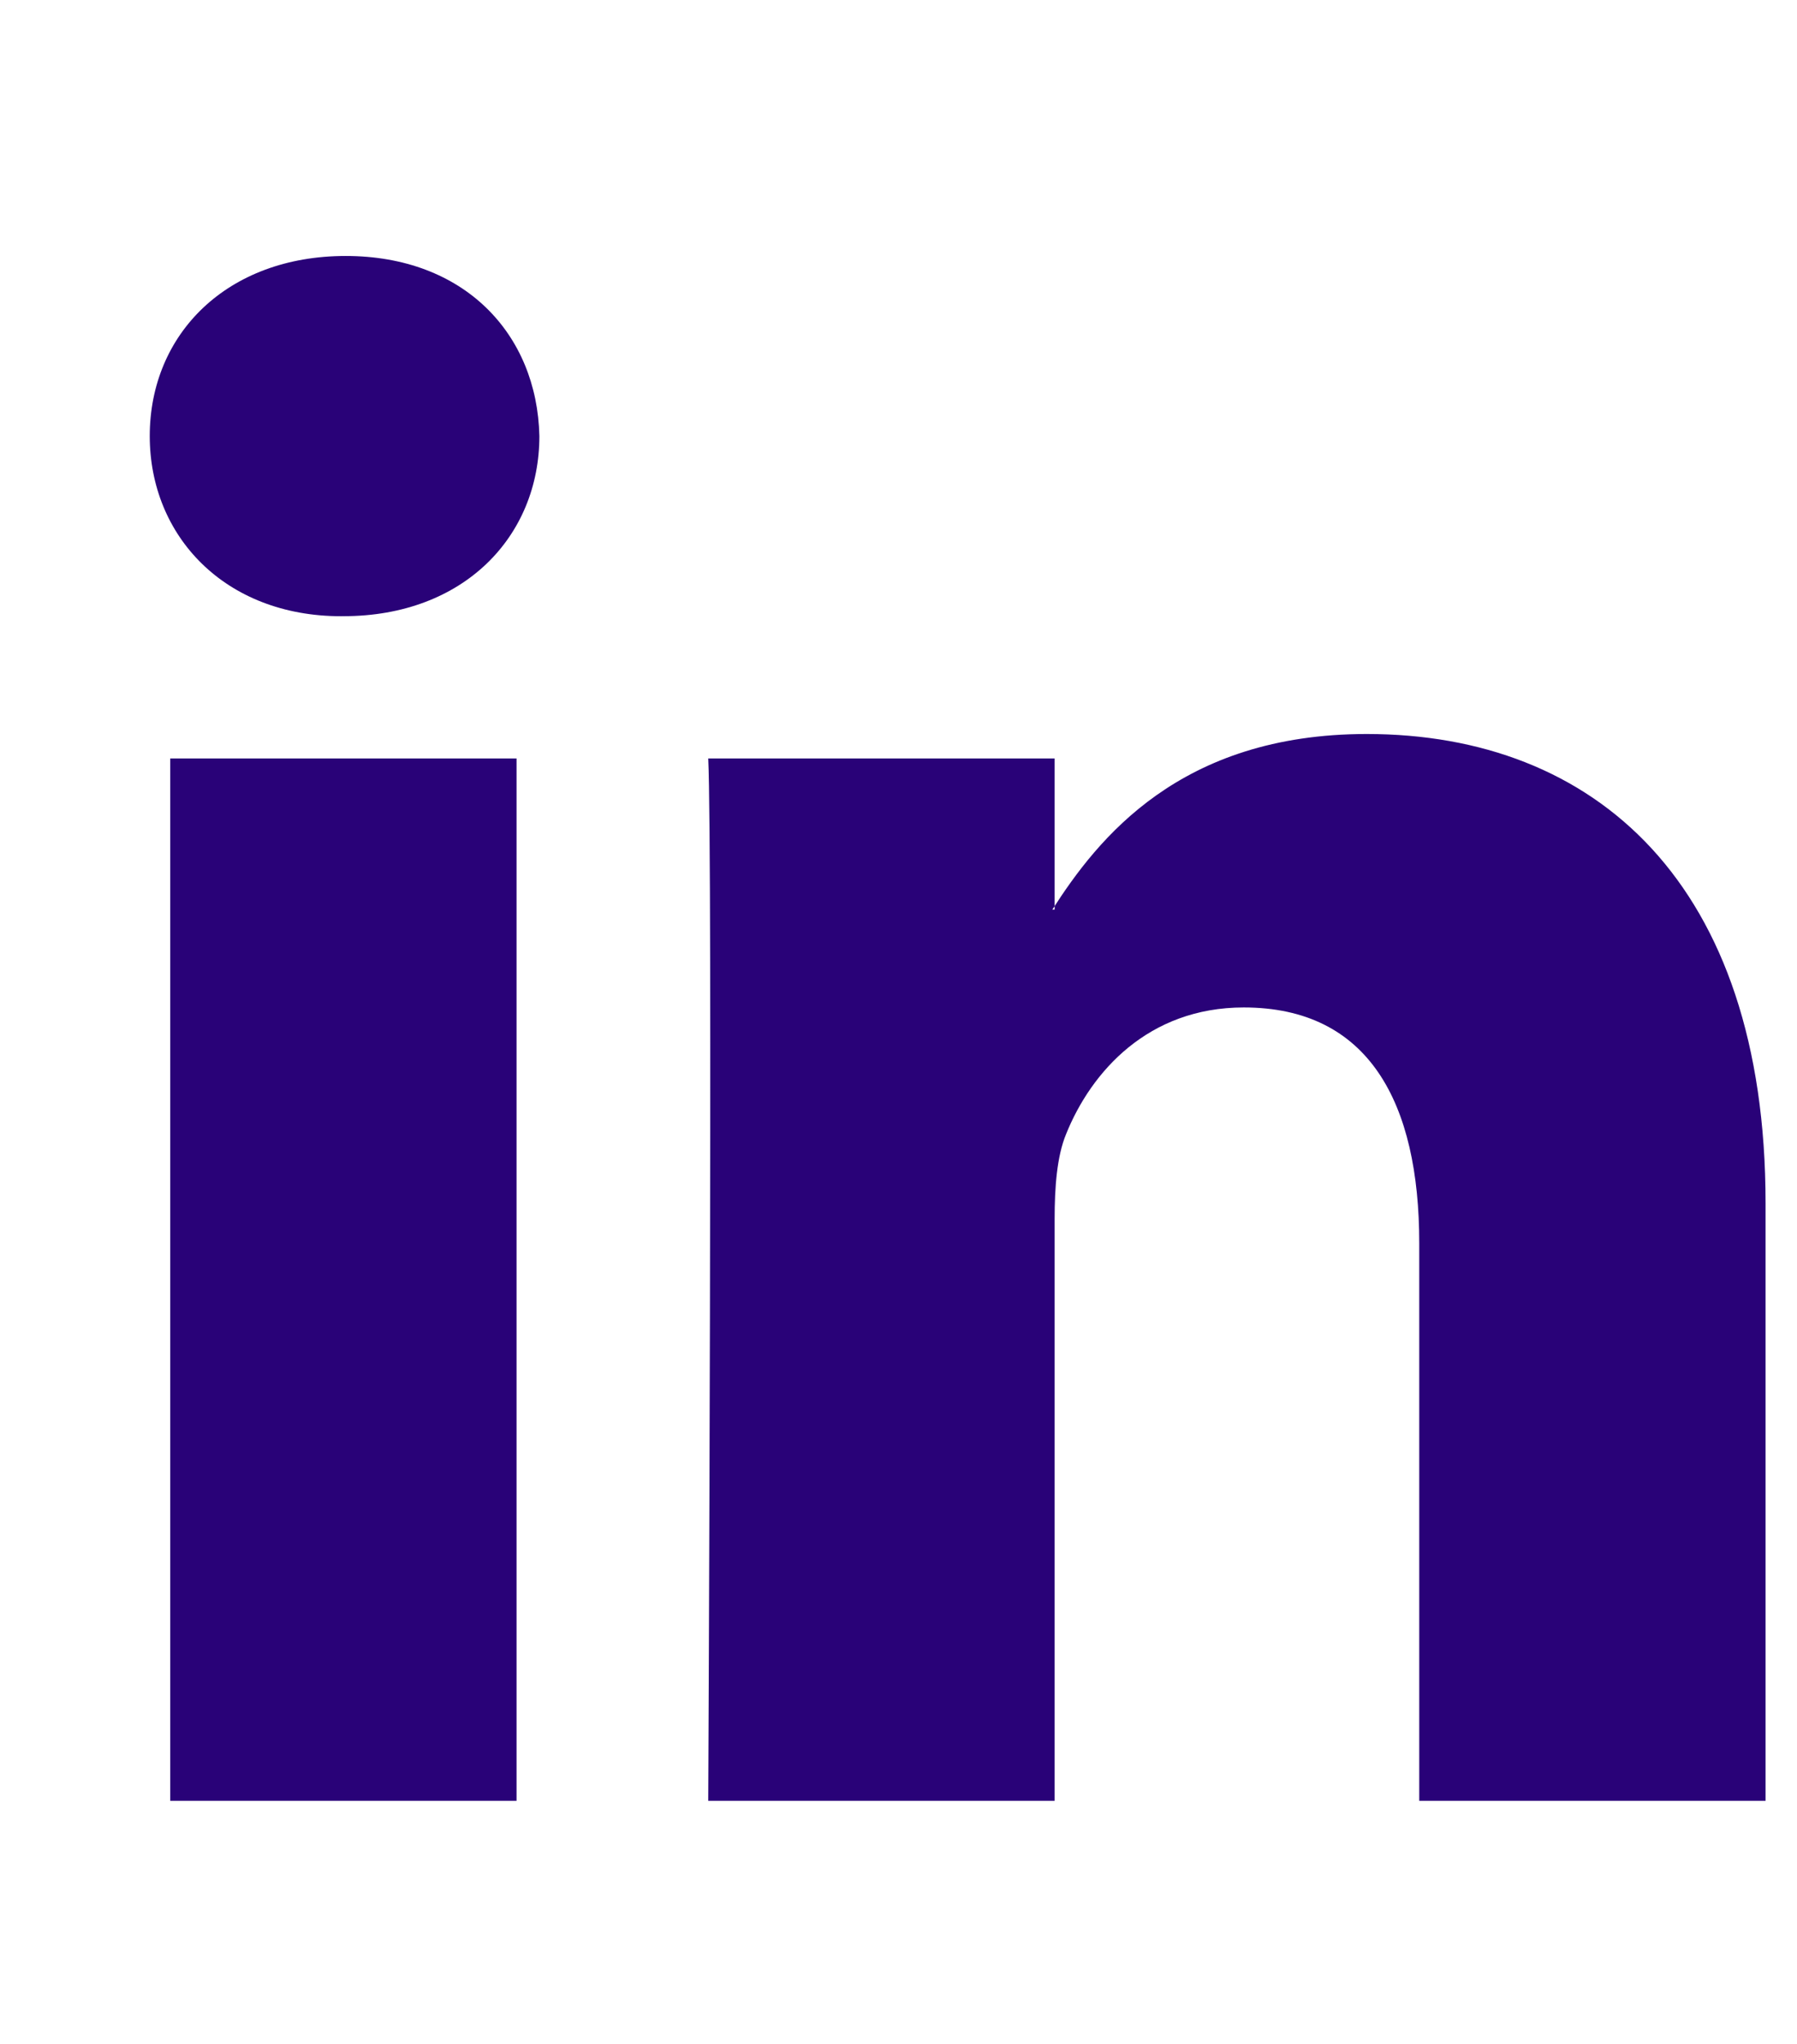 <svg width="51" height="58" viewBox="0 0 51 58" fill="none" xmlns="http://www.w3.org/2000/svg">
<g clip-path="url(#clip0_512_46)">
<g clip-path="url(#clip1_512_46)">
<path fill-rule="evenodd" clip-rule="evenodd" d="M14.66 51.097V21.521H4.831V51.097H14.66V51.097ZM9.746 17.484C13.173 17.484 15.308 15.211 15.308 12.373C15.243 9.472 13.173 7.263 9.811 7.263C6.448 7.263 4.25 9.472 4.25 12.373C4.25 15.211 6.383 17.485 9.682 17.485L9.746 17.484ZM20.1 51.097C20.1 51.097 20.229 24.296 20.1 21.521H29.931V25.81H29.866C31.159 23.792 33.488 20.827 38.79 20.827C45.259 20.827 50.108 25.054 50.108 34.139V51.097H40.279V35.275C40.279 31.299 38.857 28.586 35.298 28.586C32.583 28.586 30.965 30.415 30.255 32.183C29.995 32.812 29.931 33.696 29.931 34.58V51.097H20.1Z" fill="#290278"/>
</g>
</g>
<defs>
<clipPath id="clip0_512_46">
<rect width="49.231" height="56.615" fill="white" transform="translate(0.922 0.462)"/>
</clipPath>
<clipPath id="clip1_512_46">
<rect width="45.949" height="45.949" fill="white" transform="translate(4.205 6.206)"/>
</clipPath>
</defs>
</svg>
